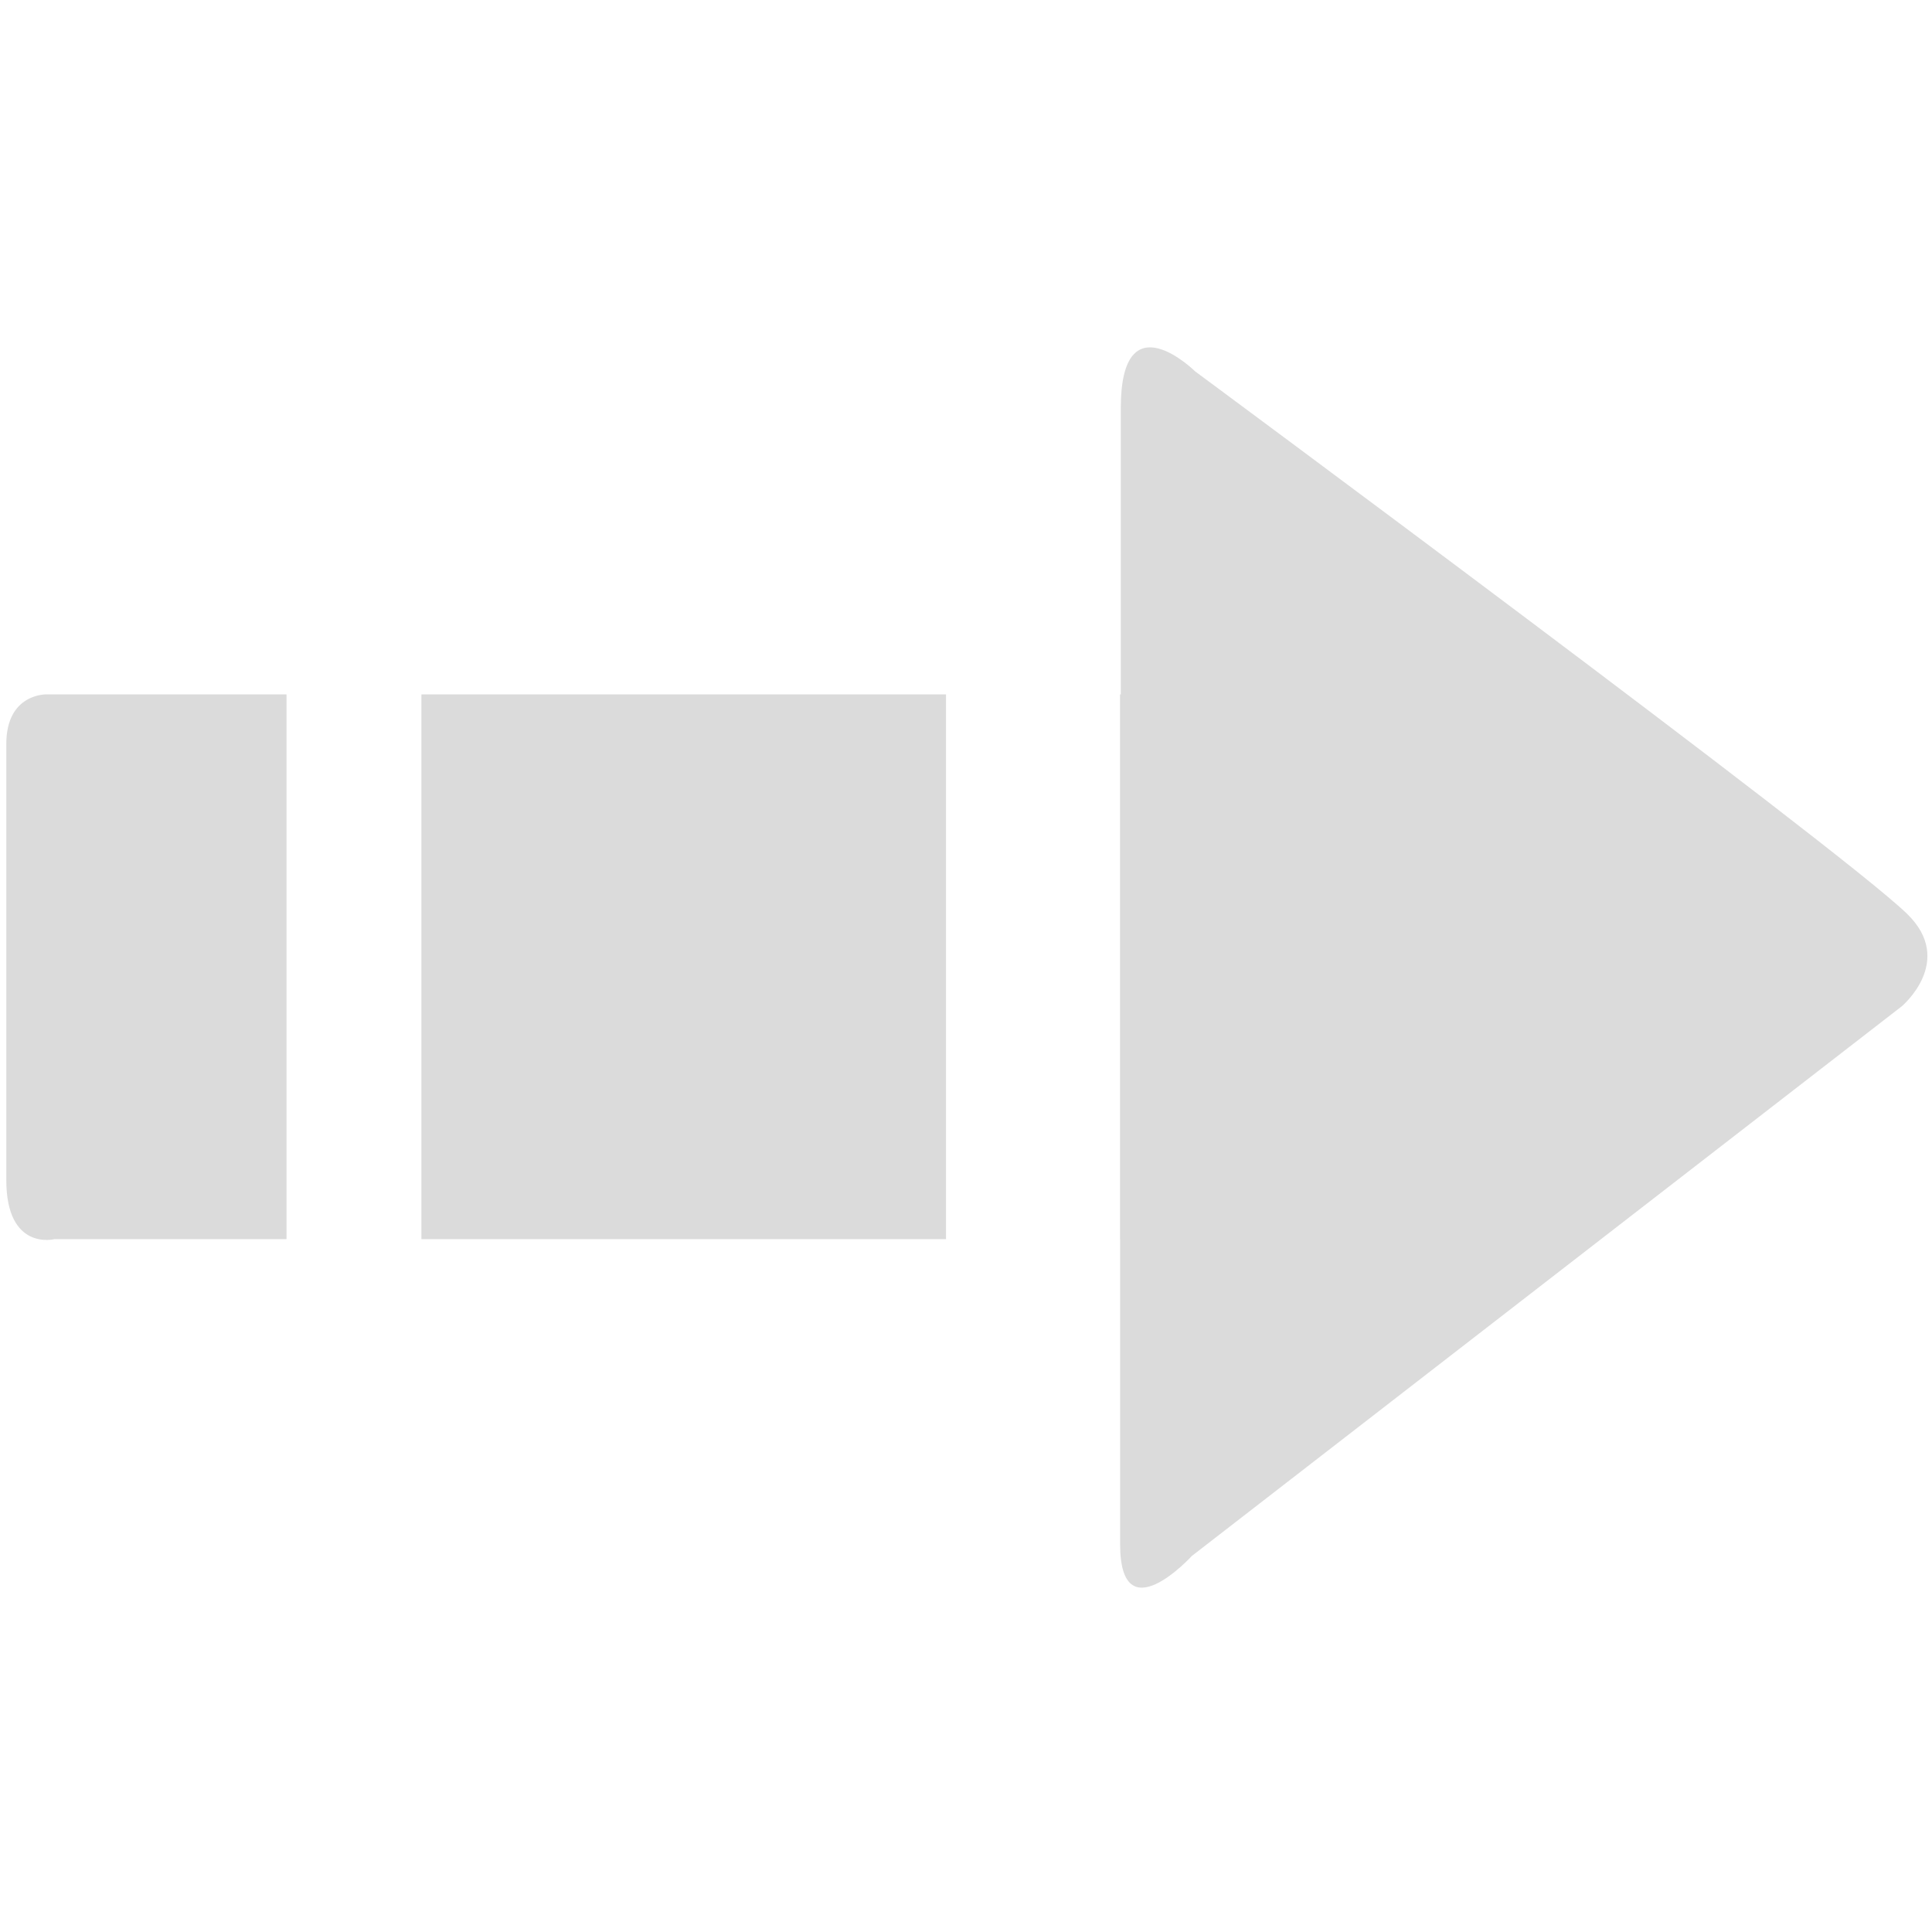 <?xml version="1.0" standalone="no"?><!DOCTYPE svg PUBLIC "-//W3C//DTD SVG 1.1//EN" "http://www.w3.org/Graphics/SVG/1.1/DTD/svg11.dtd"><svg t="1523465862813" class="icon" style="" viewBox="0 0 1024 1024" version="1.1" xmlns="http://www.w3.org/2000/svg" p-id="30926" xmlns:xlink="http://www.w3.org/1999/xlink" width="26" height="26"><defs><style type="text/css"></style></defs><path d="M 223.361 656.774 H 501.401 V 368.029 H 223.361 v 288.745 Z M 3.339 394.331 v 231.082 c 0 37.876 25.531 31.361 25.531 31.361 h 122.984 V 368.029 H 24.746 s -21.407 -0.679 -21.407 26.303 Z m 1007.51 90.076 c -35.284 -34.477 -377.398 -287.565 -377.398 -287.565 s -39.407 -38.982 -39.407 19.456 v 151.729 h -0.414 v 288.746 h 0.056 v 161.675 c 0 47.911 38.007 6.251 38.007 6.251 l 376.25 -291.311 c -0.001 0.001 28.621 -23.955 2.907 -48.981 Z m 0 0" p-id="30927" fill="#dbdbdb"></path></svg>